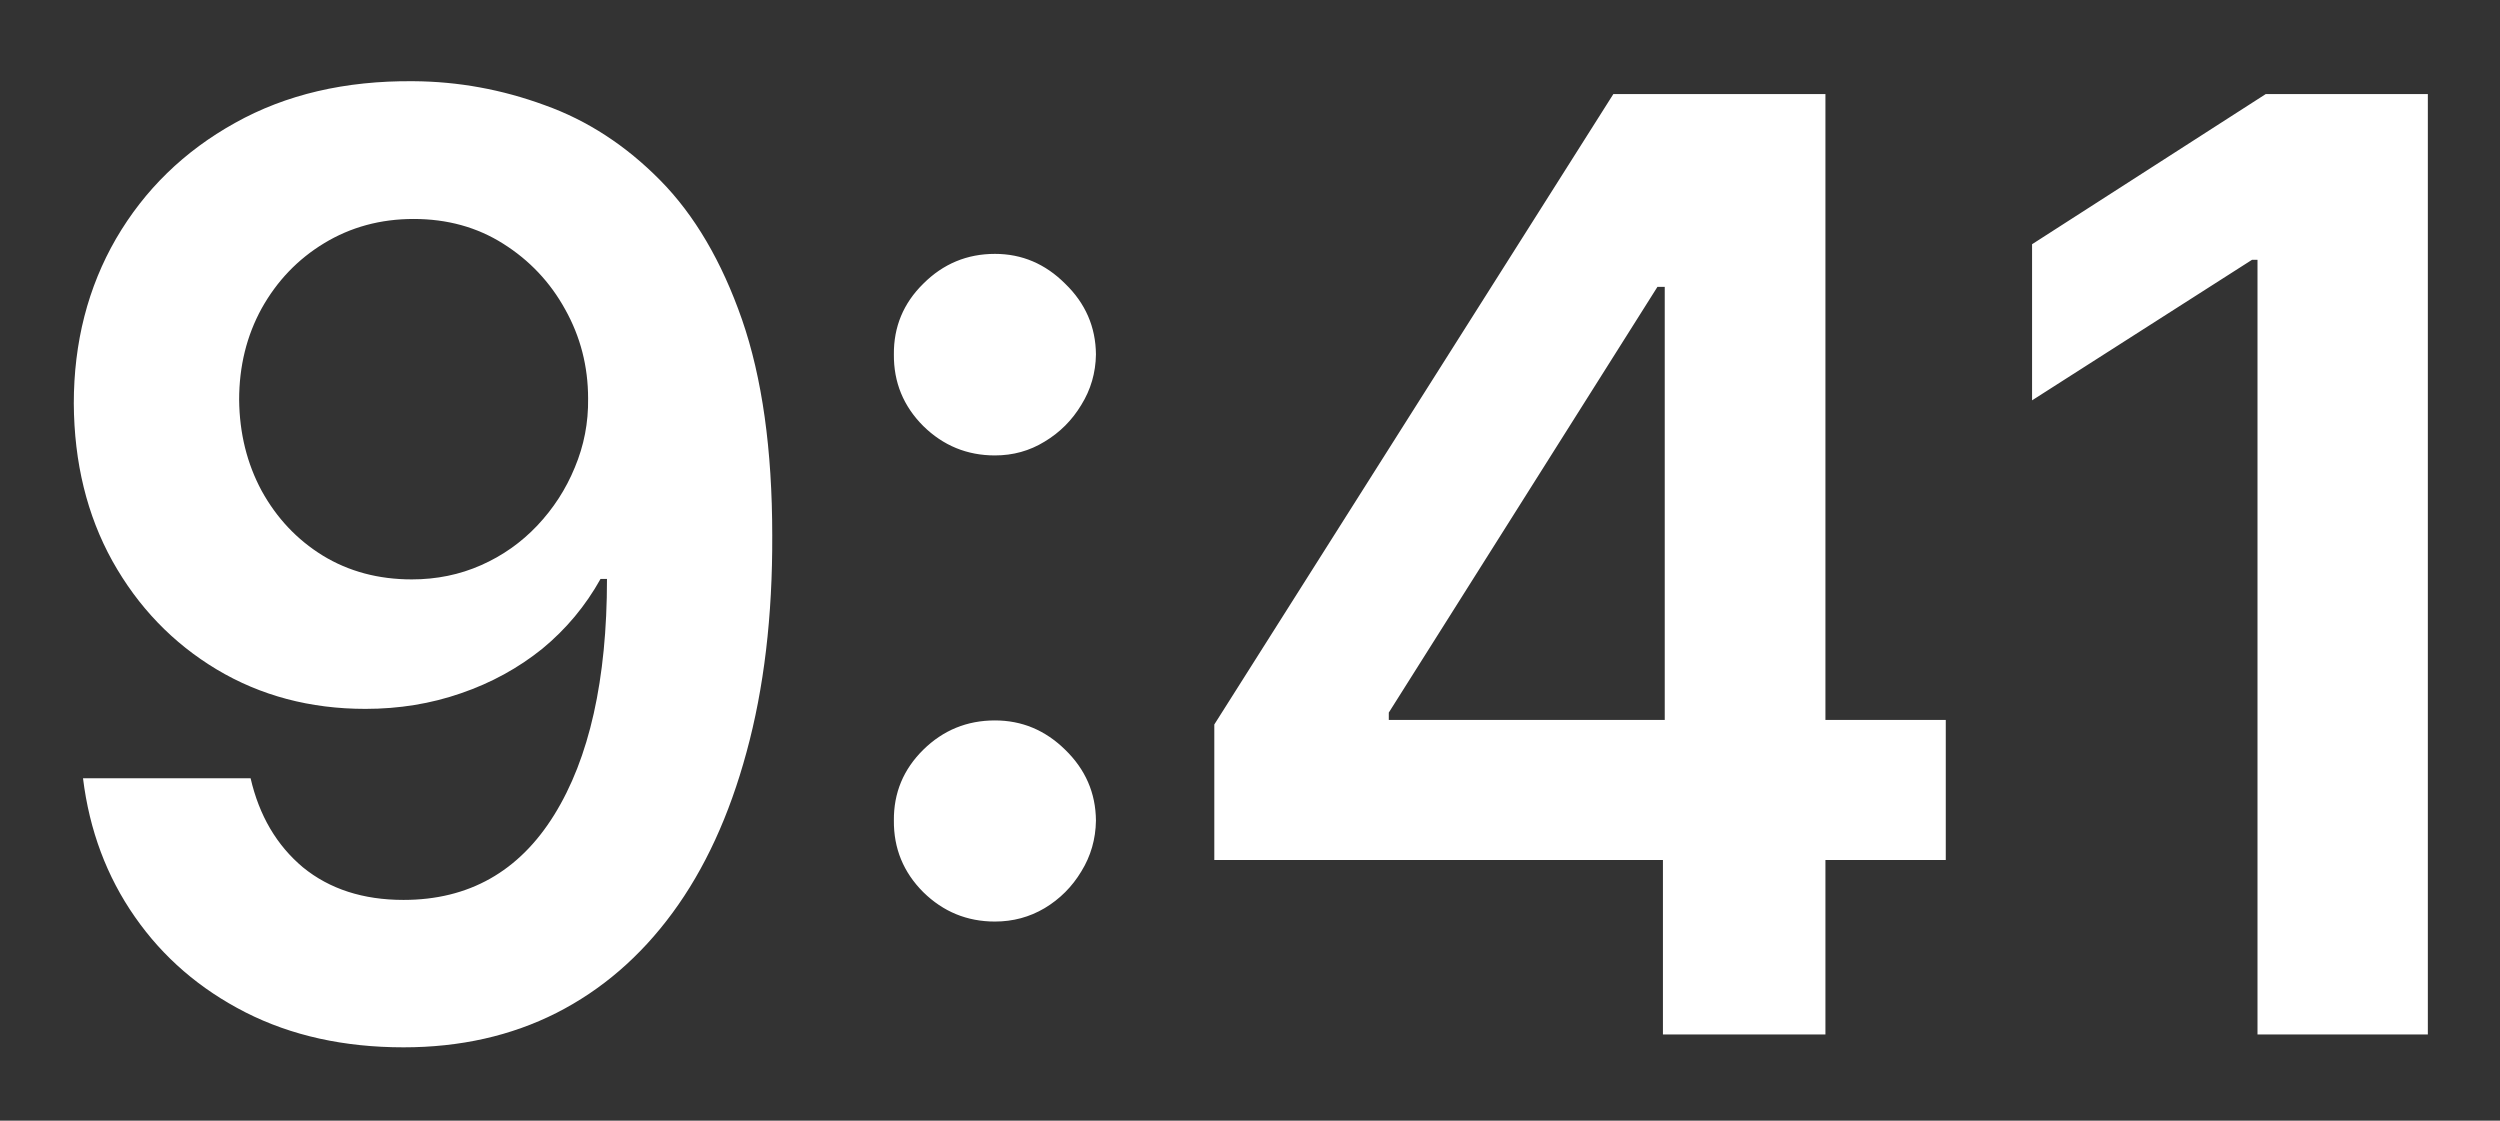 <svg width="29" height="13" viewBox="0 0 29 13" fill="none" xmlns="http://www.w3.org/2000/svg">
<rect x="0" y="0" width="29" height="13" fill="#333333" stroke="none"/>
<path d="M4.793 0.942C5.315 0.945 5.823 1.038 6.316 1.219C6.813 1.396 7.261 1.688 7.659 2.092C8.056 2.494 8.372 3.032 8.607 3.706C8.841 4.381 8.958 5.216 8.958 6.21C8.962 7.147 8.862 7.985 8.66 8.724C8.461 9.459 8.175 10.081 7.802 10.588C7.429 11.096 6.98 11.483 6.455 11.75C5.929 12.016 5.338 12.149 4.681 12.149C3.992 12.149 3.381 12.014 2.849 11.744C2.319 11.474 1.891 11.105 1.565 10.636C1.238 10.168 1.037 9.631 0.963 9.028H2.907C3.007 9.461 3.209 9.805 3.514 10.061C3.823 10.313 4.212 10.439 4.681 10.439C5.437 10.439 6.02 10.111 6.428 9.454C6.836 8.797 7.041 7.884 7.041 6.716H6.966C6.792 7.028 6.567 7.298 6.29 7.526C6.013 7.749 5.698 7.922 5.347 8.042C4.999 8.163 4.629 8.223 4.239 8.223C3.6 8.223 3.024 8.071 2.513 7.765C2.005 7.46 1.602 7.041 1.304 6.508C1.009 5.976 0.86 5.366 0.856 4.681C0.856 3.971 1.02 3.333 1.346 2.769C1.677 2.201 2.137 1.753 2.726 1.426C3.316 1.096 4.004 0.935 4.793 0.942ZM4.798 2.54C4.415 2.54 4.068 2.634 3.759 2.822C3.454 3.007 3.213 3.259 3.035 3.578C2.861 3.895 2.774 4.248 2.774 4.638C2.778 5.026 2.865 5.377 3.035 5.693C3.209 6.009 3.445 6.26 3.743 6.444C4.045 6.629 4.39 6.721 4.777 6.721C5.064 6.721 5.333 6.666 5.581 6.556C5.83 6.446 6.046 6.293 6.231 6.098C6.419 5.899 6.565 5.674 6.668 5.422C6.774 5.169 6.826 4.903 6.822 4.623C6.822 4.25 6.733 3.905 6.556 3.589C6.382 3.273 6.142 3.019 5.837 2.827C5.535 2.636 5.189 2.54 4.798 2.54ZM11.541 10.69C11.218 10.69 10.941 10.576 10.71 10.349C10.479 10.118 10.366 9.841 10.369 9.518C10.366 9.198 10.479 8.925 10.71 8.697C10.941 8.47 11.218 8.357 11.541 8.357C11.854 8.357 12.125 8.47 12.356 8.697C12.591 8.925 12.71 9.198 12.713 9.518C12.71 9.734 12.653 9.931 12.543 10.109C12.436 10.287 12.294 10.429 12.117 10.535C11.943 10.638 11.751 10.69 11.541 10.69ZM11.541 5.283C11.218 5.283 10.941 5.169 10.71 4.942C10.479 4.711 10.366 4.434 10.369 4.111C10.366 3.792 10.479 3.518 10.71 3.291C10.941 3.06 11.218 2.945 11.541 2.945C11.854 2.945 12.125 3.06 12.356 3.291C12.591 3.518 12.71 3.792 12.713 4.111C12.71 4.324 12.653 4.52 12.543 4.697C12.436 4.875 12.294 5.017 12.117 5.123C11.943 5.23 11.751 5.283 11.541 5.283ZM14.086 9.976V8.404L18.715 1.091H20.025V3.328H19.226L16.11 8.266V8.351H22.571V9.976H14.086ZM19.29 12V9.496L19.311 8.793V1.091H21.175V12H19.29ZM28.163 1.091V12H26.187V3.014H26.123L23.572 4.644V2.833L26.283 1.091H28.163Z" fill="white"/>
</svg>
